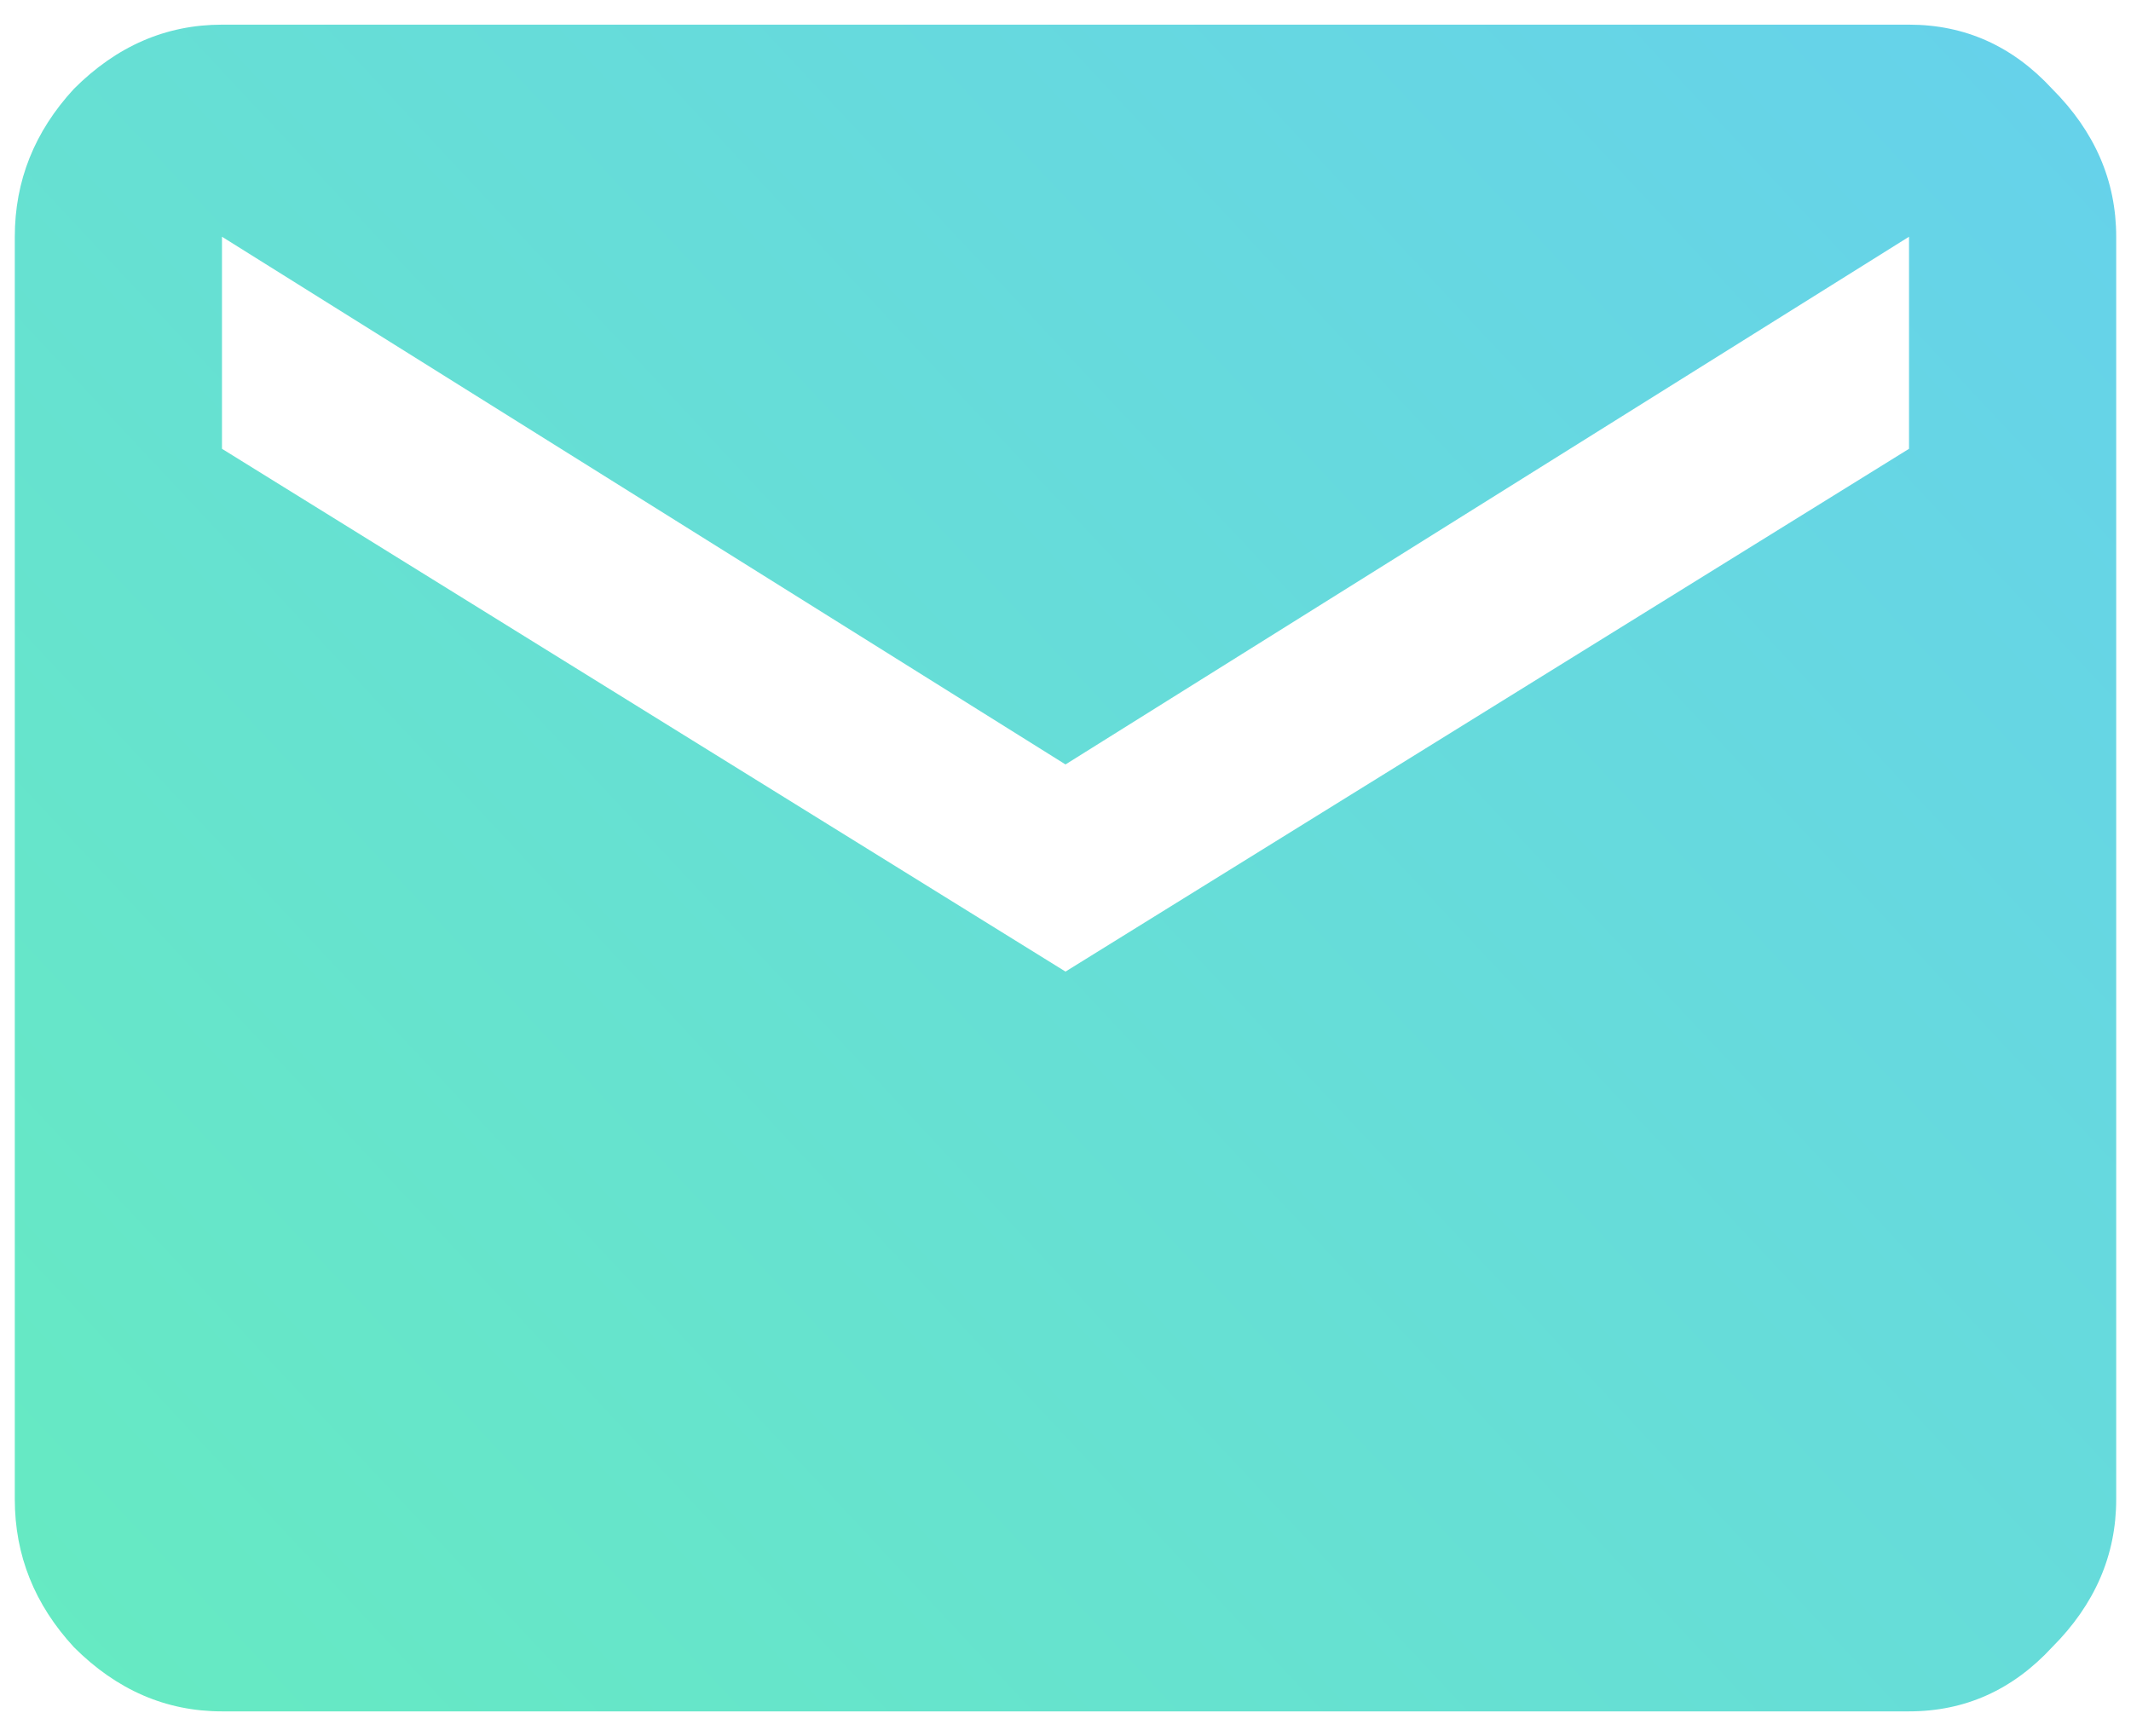 <svg width="54" height="44" viewBox="0 0 54 44" fill="none" xmlns="http://www.w3.org/2000/svg">
<path d="M48.375 11.375V6L27 19.375L5.625 6V11.375L27 24.625L48.375 11.375ZM48.375 0.625C49.792 0.625 51 1.167 52 2.25C53.083 3.333 53.625 4.583 53.625 6V38C53.625 39.417 53.083 40.667 52 41.75C51 42.833 49.792 43.375 48.375 43.375H5.625C4.208 43.375 2.958 42.833 1.875 41.75C0.875 40.667 0.375 39.417 0.375 38V6C0.375 4.583 0.875 3.333 1.875 2.25C2.958 1.167 4.208 0.625 5.625 0.625H48.375Z" fill="url(#paint0_linear)"/>
<defs>
<linearGradient id="paint0_linear" x1="48" y1="-2" x2="1" y2="42" gradientUnits="userSpaceOnUse">
<stop stop-color="#66D2EA"/>
<stop offset="1" stop-color="#66EAC2"/>
</linearGradient>
</defs>
</svg>
